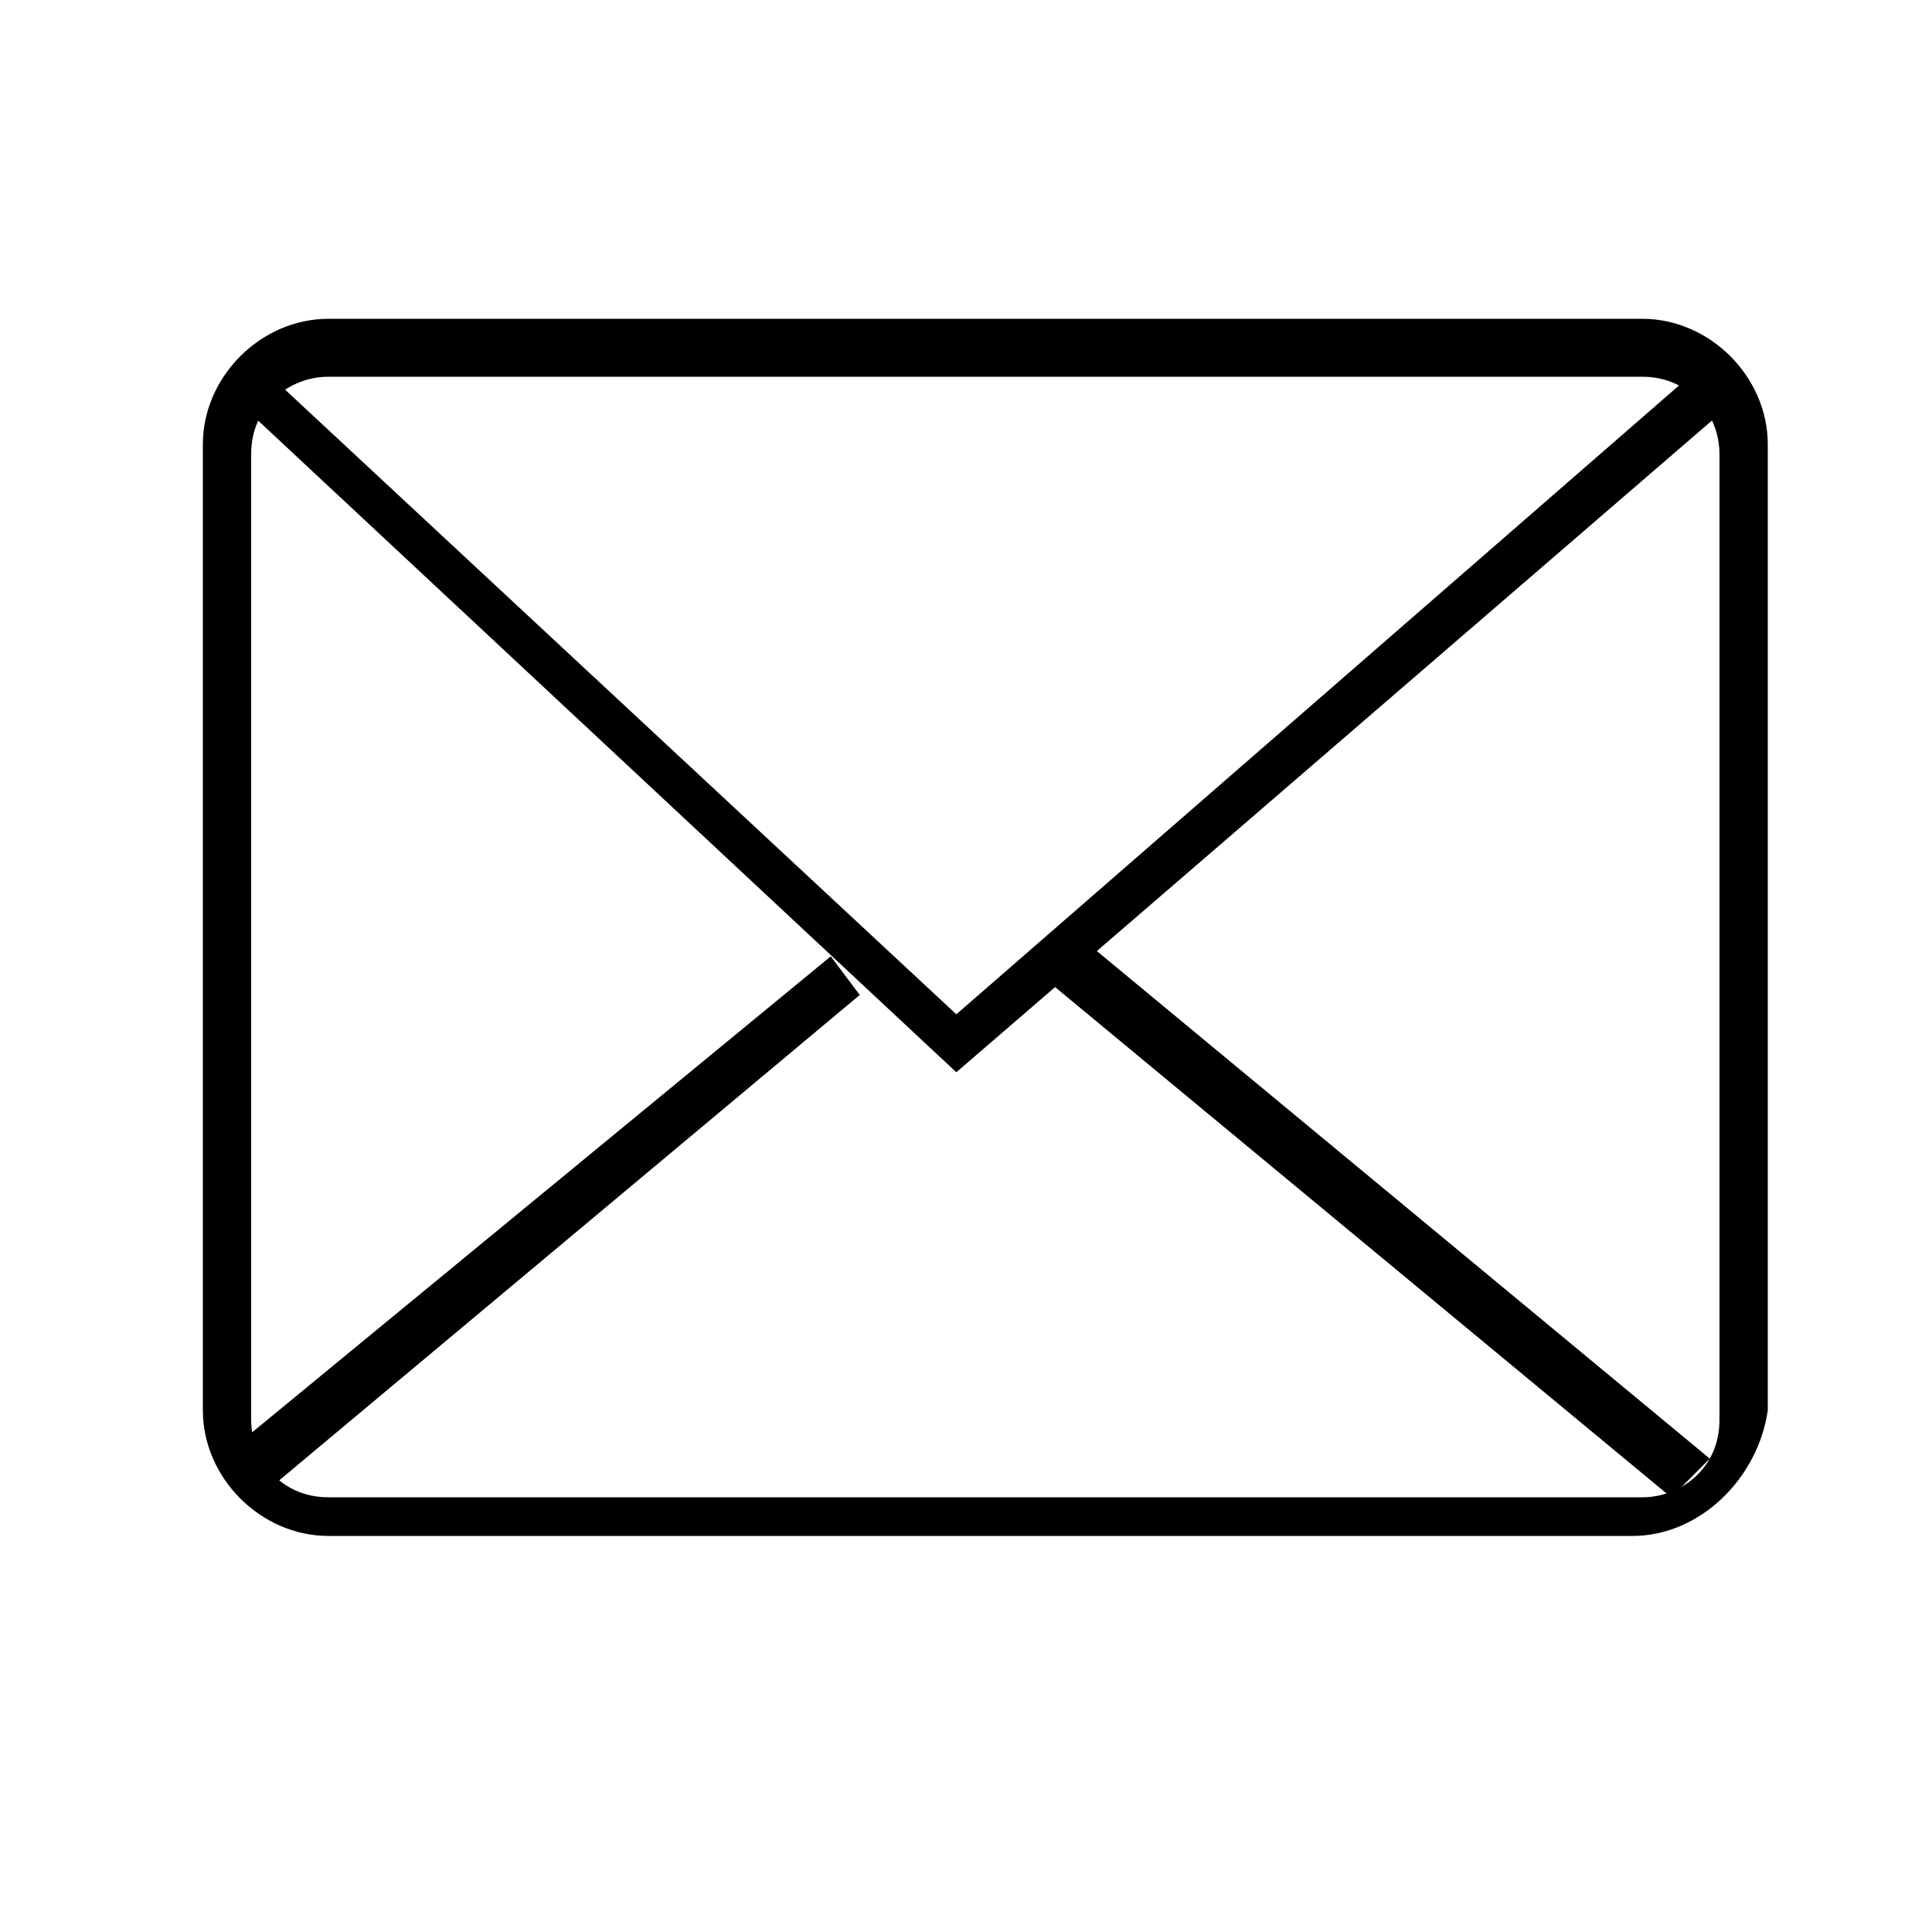 <?xml version="1.0" encoding="utf-8"?>
<!-- Generator: Adobe Illustrator 19.0.0, SVG Export Plug-In . SVG Version: 6.00 Build 0)  -->
<svg version="1.1" id="图层_1" xmlns="http://www.w3.org/2000/svg" xmlns:xlink="http://www.w3.org/1999/xlink" x="0px" y="0px"
	 viewBox="0 0 20 20" style="enable-background:new 0 0 20 20;" xml:space="preserve">
<g id="XMLID_1127_">
	<path id="XMLID_31_" d="M16.9,15.9H3.4c-0.7,0-1.3-0.6-1.3-1.3v-10c0-0.7,0.6-1.3,1.3-1.3h13.6c0.7,0,1.3,0.6,1.3,1.3v10
		C18.2,15.3,17.6,15.9,16.9,15.9z M3.4,3.9C3,3.9,2.6,4.2,2.6,4.7v10c0,0.4,0.3,0.8,0.8,0.8h13.6c0.4,0,0.8-0.3,0.8-0.8v-10
		c0-0.4-0.3-0.8-0.8-0.8H3.4z"/>
	<polygon id="XMLID_30_" points="9.9,11.1 2.4,4.1 2.7,3.8 9.9,10.5 17.6,3.8 17.9,4.2 	"/>
	<polygon id="XMLID_29_" points="17.3,15.5 10.9,10.2 11.3,9.8 17.7,15.1 	"/>
	<polygon id="XMLID_28_" points="2.8,15.4 2.4,15 8.6,9.9 8.9,10.3 	"/>
</g>
</svg>
